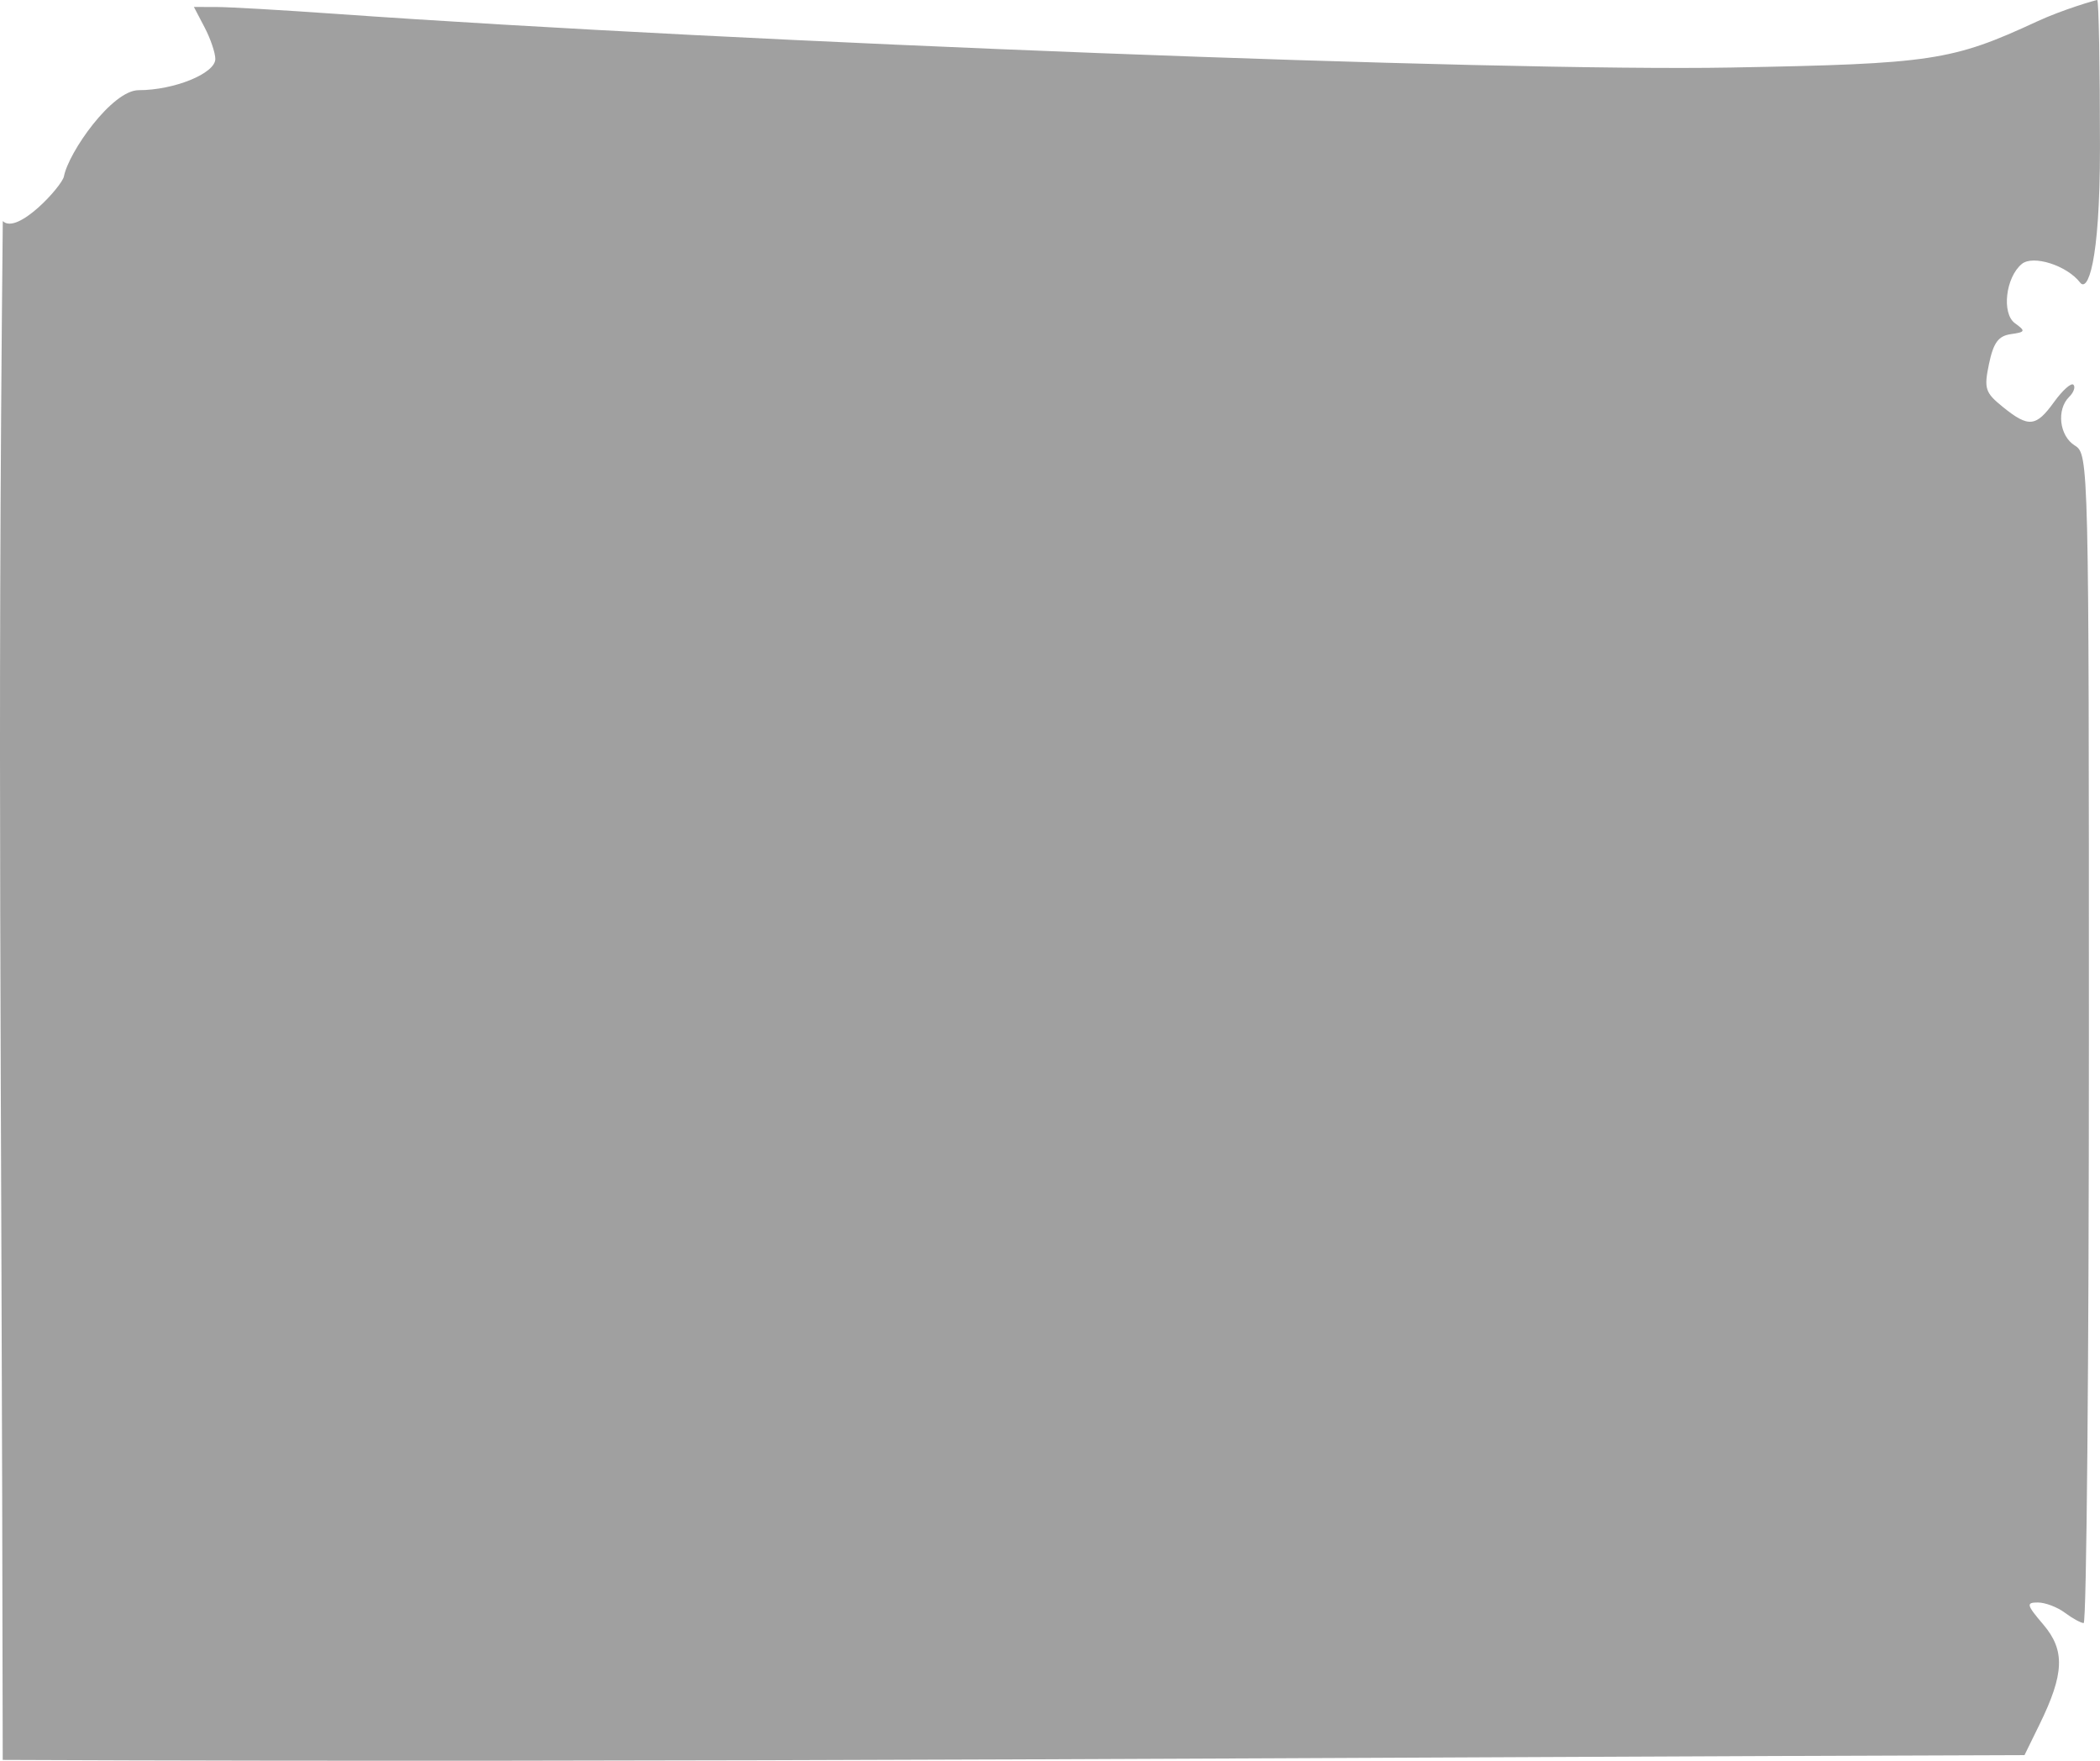 <?xml version="1.0" encoding="UTF-8" standalone="no"?>
<!-- Created with Inkscape (http://www.inkscape.org/) -->

<svg
   width="139.609mm"
   height="117.033mm"
   viewBox="0 0 139.609 117.033"
   version="1.1"
   id="svg1"
   xml:space="preserve"
   xmlns="http://www.w3.org/2000/svg"
   xmlns:svg="http://www.w3.org/2000/svg"><defs
     id="defs1" /><g
     id="layer1"
     transform="translate(-649.553,-826.671)"><path
       style="fill:#a0a0a0;fill-opacity:1;stroke:none;stroke-width:0.464"
       d="m 649.738,841.364 c 0.968,0.957 3.946,-2.339 4.065,-2.967 0.304,-1.603 3.198,-5.732 4.969,-5.732 2.361,0 5.095,-1.113 5.095,-2.074 0,-0.406 -0.32,-1.35 -0.712,-2.098 l -0.712,-1.36 1.528,0.004 c 0.84,0.002 4.362,0.205 7.826,0.45 27.095,1.92 77.418,3.857 92.835,3.573 13.374,-0.246 14.687,-0.444 20.354,-3.066 1.692,-0.783 3.894,-1.423 3.993,-1.423 0.1,0 0.181,4.397 0.181,9.771 0,7.914 -0.847,9.627 -1.319,9.012 -0.872,-1.136 -3.124,-1.856 -3.875,-1.24 -1.077,0.883 -1.356,3.292 -0.457,3.942 0.722,0.522 0.697,0.587 -0.276,0.725 -0.825,0.117 -1.155,0.567 -1.449,1.97 -0.345,1.65 -0.26,1.915 0.914,2.865 1.718,1.39 2.208,1.342 3.413,-0.329 0.559,-0.775 1.136,-1.291 1.284,-1.145 0.147,0.146 0.02,0.51 -0.284,0.81 -0.857,0.847 -0.651,2.598 0.381,3.235 0.921,0.569 0.933,1.075 0.933,39.428 0,21.369 -0.157,38.845 -0.35,38.837 -0.192,-0.009 -0.757,-0.319 -1.255,-0.692 -0.498,-0.372 -1.304,-0.677 -1.791,-0.677 -0.792,0 -0.754,0.154 0.369,1.473 1.452,1.706 1.392,3.268 -0.257,6.634 l -0.998,2.037 c -44.806,0.139 -89.526,0.517 -134.409,0.319 -0.072,-50.819 -0.372,-65.128 0.004,-102.284 z"
       id="path9-2" /></g></svg>
